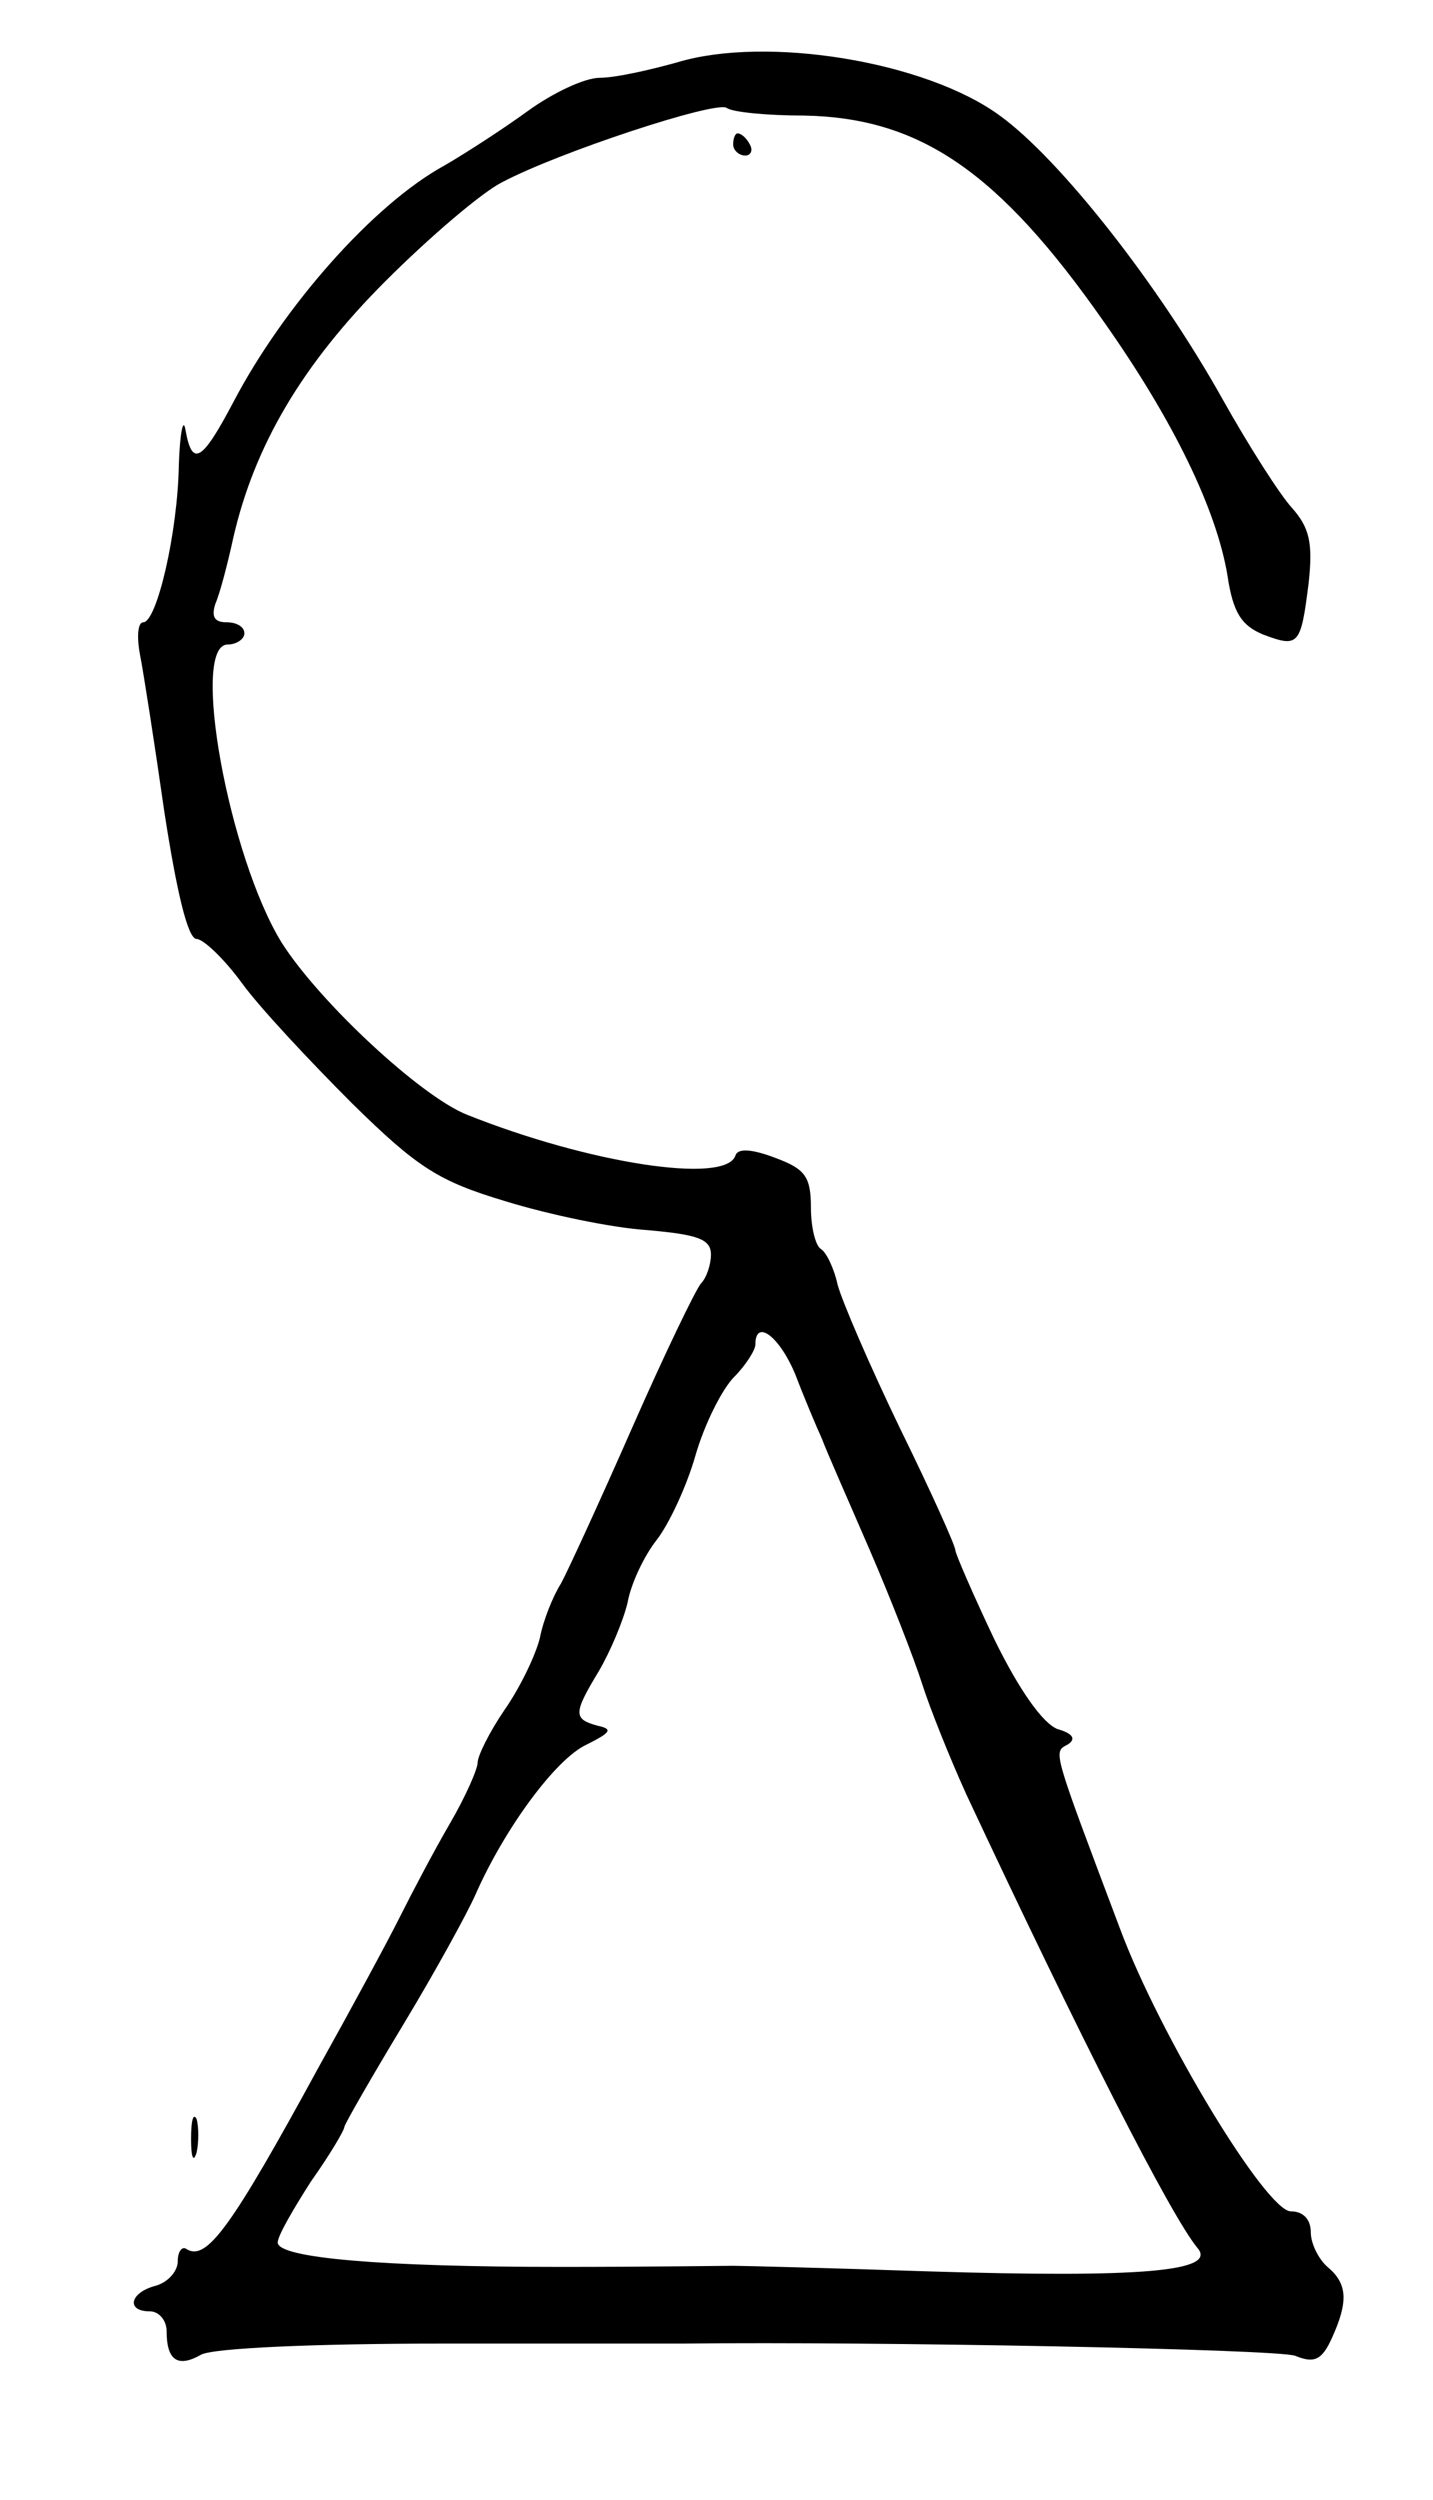 <?xml version="1.0" standalone="no"?>
<!DOCTYPE svg PUBLIC "-//W3C//DTD SVG 20010904//EN"
 "http://www.w3.org/TR/2001/REC-SVG-20010904/DTD/svg10.dtd">
<svg version="1.0" xmlns="http://www.w3.org/2000/svg"
 width="129pt" height="225pt" viewBox="0 0 129 225"
 preserveAspectRatio="xMidYMid meet">
<g transform="translate(0,225) scale(0.1,-0.1)"
fill="#000000" stroke="none">
<path d="M610 2194 c-25 -7 -56 -14 -70 -14 -14 0 -43 -14 -65 -30 -22 -16
-56 -38 -75 -49 -64 -35 -145 -127 -190 -213 -28 -53 -37 -59 -43 -25 -2 12
-5 -2 -6 -31 -1 -62 -20 -142 -32 -142 -5 0 -6 -13 -3 -29 3 -15 13 -79 22
-142 11 -71 21 -114 29 -114 6 0 25 -18 41 -40 16 -22 61 -70 99 -108 59 -58
78 -70 138 -88 39 -12 96 -24 128 -26 45 -4 57 -8 57 -22 0 -9 -4 -21 -9 -26
-5 -6 -33 -64 -62 -130 -29 -66 -58 -129 -64 -140 -7 -11 -16 -33 -19 -49 -4
-16 -18 -45 -32 -65 -13 -19 -24 -41 -24 -47 0 -6 -11 -31 -25 -55 -14 -24
-34 -62 -45 -84 -11 -22 -44 -83 -73 -135 -79 -145 -101 -175 -119 -164 -4 3
-8 -2 -8 -11 0 -9 -9 -19 -20 -22 -23 -6 -27 -23 -5 -23 8 0 15 -8 15 -18 0
-26 10 -33 31 -21 11 6 103 10 217 10 108 0 206 0 217 0 174 2 535 -5 551 -11
17 -7 24 -4 33 16 15 33 14 49 -4 64 -8 7 -15 21 -15 31 0 12 -7 19 -18 19
-22 0 -118 158 -154 255 -61 162 -60 158 -47 165 8 5 5 10 -9 14 -13 5 -34 34
-57 81 -19 40 -35 77 -35 80 0 4 -22 53 -50 110 -27 56 -52 114 -56 129 -3 14
-10 29 -15 32 -5 3 -9 20 -9 37 0 28 -5 35 -32 45 -21 8 -34 9 -36 2 -9 -26
-132 -7 -242 37 -42 17 -132 101 -166 154 -48 77 -83 269 -49 269 8 0 15 5 15
10 0 6 -7 10 -16 10 -11 0 -14 5 -10 17 4 9 11 36 16 59 19 83 62 156 137 231
40 40 87 80 105 89 51 27 191 73 202 67 5 -4 37 -7 70 -7 104 -2 175 -50 270
-186 62 -88 101 -168 111 -228 5 -34 13 -45 32 -53 32 -12 34 -10 41 46 4 36
1 50 -15 68 -11 12 -39 56 -62 97 -58 104 -147 217 -201 256 -67 49 -210 72
-290 48z m106 -1181 c8 -21 19 -47 24 -58 4 -11 24 -56 43 -100 19 -44 40 -98
47 -120 7 -22 25 -67 40 -100 103 -220 184 -379 208 -408 18 -21 -50 -27 -243
-21 -88 3 -167 5 -175 5 -8 0 -78 -1 -155 -1 -162 0 -255 8 -255 22 0 6 14 30
30 55 17 24 30 46 30 49 0 2 24 44 53 92 29 48 58 101 65 117 26 59 72 122
100 135 22 11 24 14 10 17 -22 6 -22 11 1 49 10 17 22 45 26 62 3 17 15 42 26
56 11 14 27 48 35 76 8 28 24 60 35 71 10 10 19 24 19 29 0 24 22 7 36 -27z"/>
<path d="M660 2120 c0 -5 5 -10 11 -10 5 0 7 5 4 10 -3 6 -8 10 -11 10 -2 0
-4 -4 -4 -10z"/>
<path d="M172 325 c0 -16 2 -22 5 -12 2 9 2 23 0 30 -3 6 -5 -1 -5 -18z"/>
</g>
</svg>
